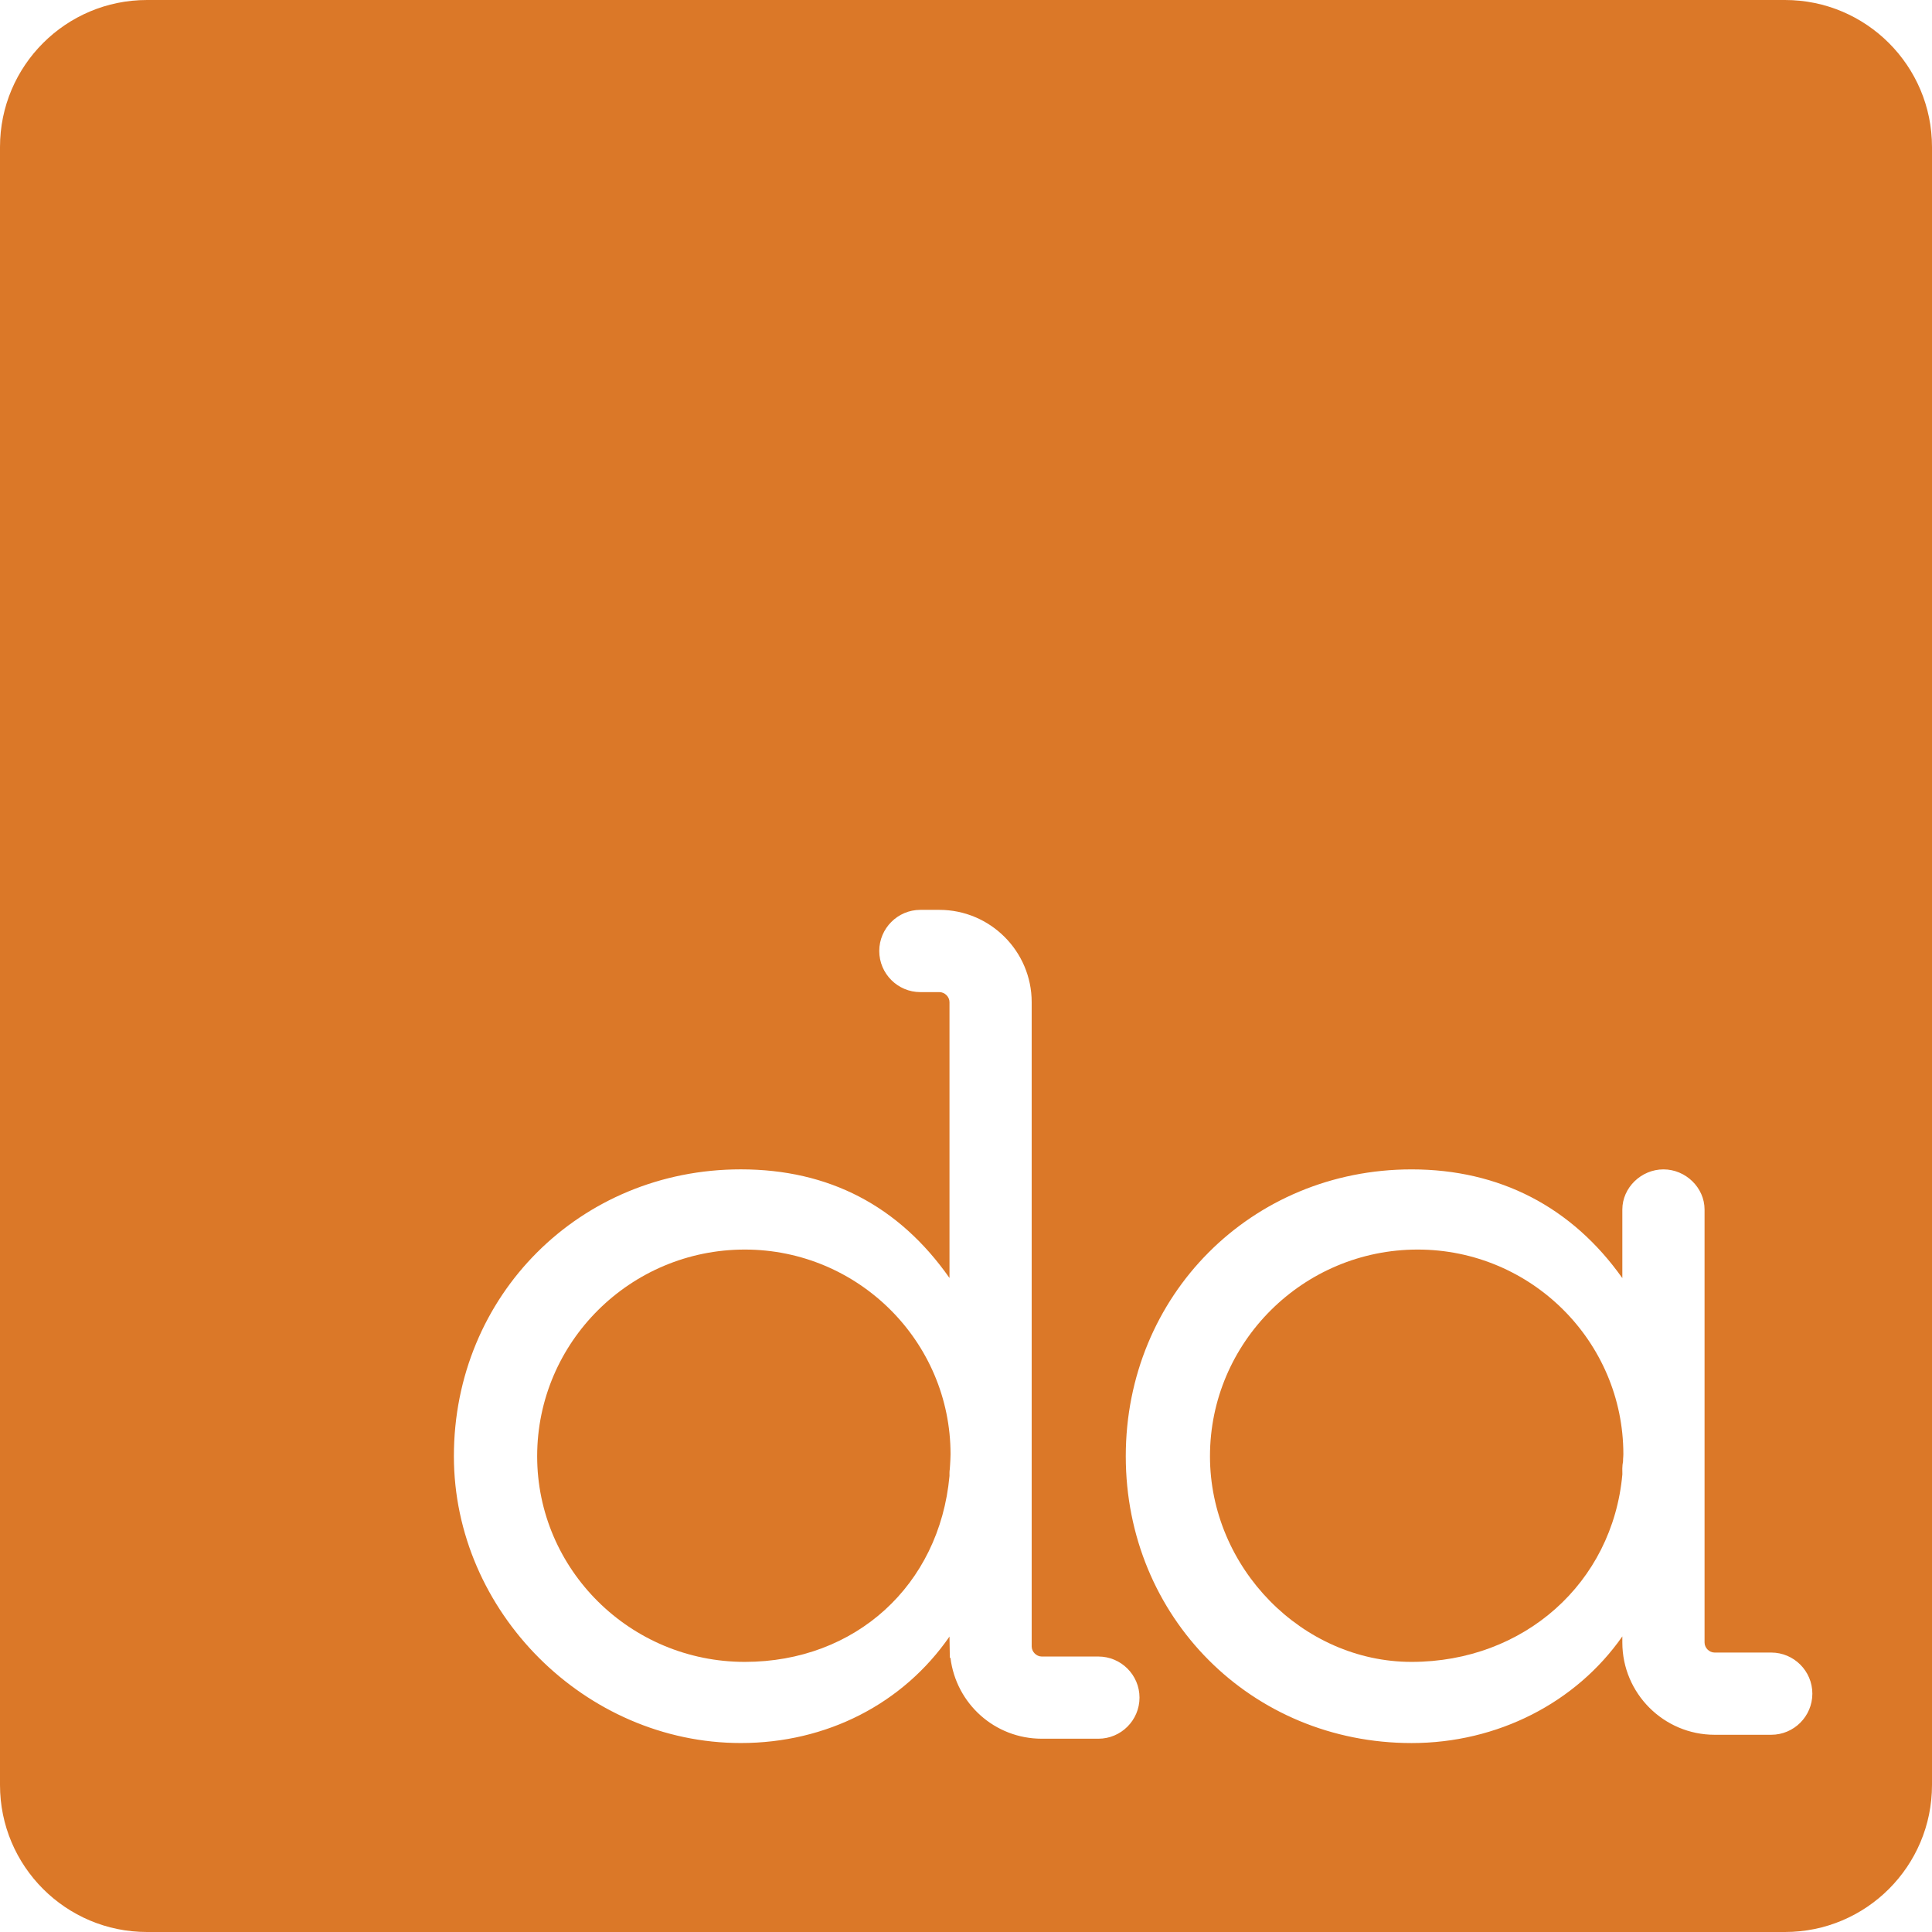 <?xml version="1.0" encoding="utf-8"?>
<!-- Generator: Adobe Illustrator 16.0.0, SVG Export Plug-In . SVG Version: 6.00 Build 0)  -->
<!DOCTYPE svg PUBLIC "-//W3C//DTD SVG 1.1//EN" "http://www.w3.org/Graphics/SVG/1.1/DTD/svg11.dtd">
<svg version="1.1" id="Layer_1" xmlns="http://www.w3.org/2000/svg" xmlns:xlink="http://www.w3.org/1999/xlink" x="0px" y="0px"
	 width="66.24px" height="66.24px" viewBox="0 0 66.24 66.24" enable-background="new 0 0 66.24 66.24" xml:space="preserve">
<g>
	<path fill="#DB7828" d="M25.536,42.842c-3.926,0-7.119,3.178-7.119,7.086c0,3.887,3.193,7.051,7.119,7.051
		c3.789,0,6.672-2.621,7.018-6.375v-0.117c0-0.039,0.004-0.078,0.01-0.117l0.01-0.141c0.006-0.121,0.016-0.245,0.016-0.371
		C32.589,45.99,29.425,42.842,25.536,42.842z"/>
	<path fill="#DB7828" d="M48.606,42.842c-3.924,0-7.121,3.178-7.121,7.086c0,3.822,3.166,7.051,6.912,7.051
		c3.85,0,6.891-2.704,7.227-6.431l-0.002-0.198c0-0.083,0.011-0.166,0.025-0.246l0.002-0.084c0.003-0.054,0.009-0.106,0.009-0.162
		C55.658,45.99,52.496,42.842,48.606,42.842z"/>
	<path fill="#DB7828" d="M61.2,0H5.04C2.257,0,0,2.257,0,5.04V61.2c0,2.783,2.257,5.04,5.04,5.04H61.2c2.783,0,5.04-2.257,5.04-5.04
		V5.04C66.24,2.257,63.983,0,61.2,0z M37.659,59.613h-1.942c-1.608,0-2.936-1.199-3.13-2.773h-0.021l-0.012-0.729
		c-1.592,2.301-4.206,3.65-7.156,3.65c-5.33,0-9.836-4.503-9.836-9.834c0-5.514,4.322-9.835,9.836-9.835
		c3.018,0,5.421,1.251,7.156,3.724v-9.457c0-0.184-0.162-0.344-0.348-0.344h-0.652c-0.775,0-1.408-0.633-1.408-1.41
		c0-0.775,0.633-1.41,1.408-1.41h0.652c1.745,0,3.166,1.421,3.166,3.164v22.092c0.002,0.183,0.162,0.344,0.345,0.344h1.942
		c0.776,0,1.41,0.631,1.41,1.408S38.436,59.613,37.659,59.613z M60.728,59.478h-1.941c-1.744,0-3.164-1.419-3.164-3.164v-0.209
		c-1.59,2.276-4.281,3.657-7.225,3.657c-5.496,0-9.8-4.319-9.8-9.834c0-5.514,4.304-9.835,9.8-9.835
		c3.013,0,5.494,1.285,7.225,3.728v-2.352c0-0.747,0.646-1.376,1.41-1.376c0.764,0,1.409,0.629,1.409,1.376v14.845
		c0,0.185,0.161,0.345,0.345,0.345h1.941c0.777,0,1.41,0.633,1.41,1.409C62.138,58.845,61.505,59.478,60.728,59.478z"/>
</g>
</svg>
